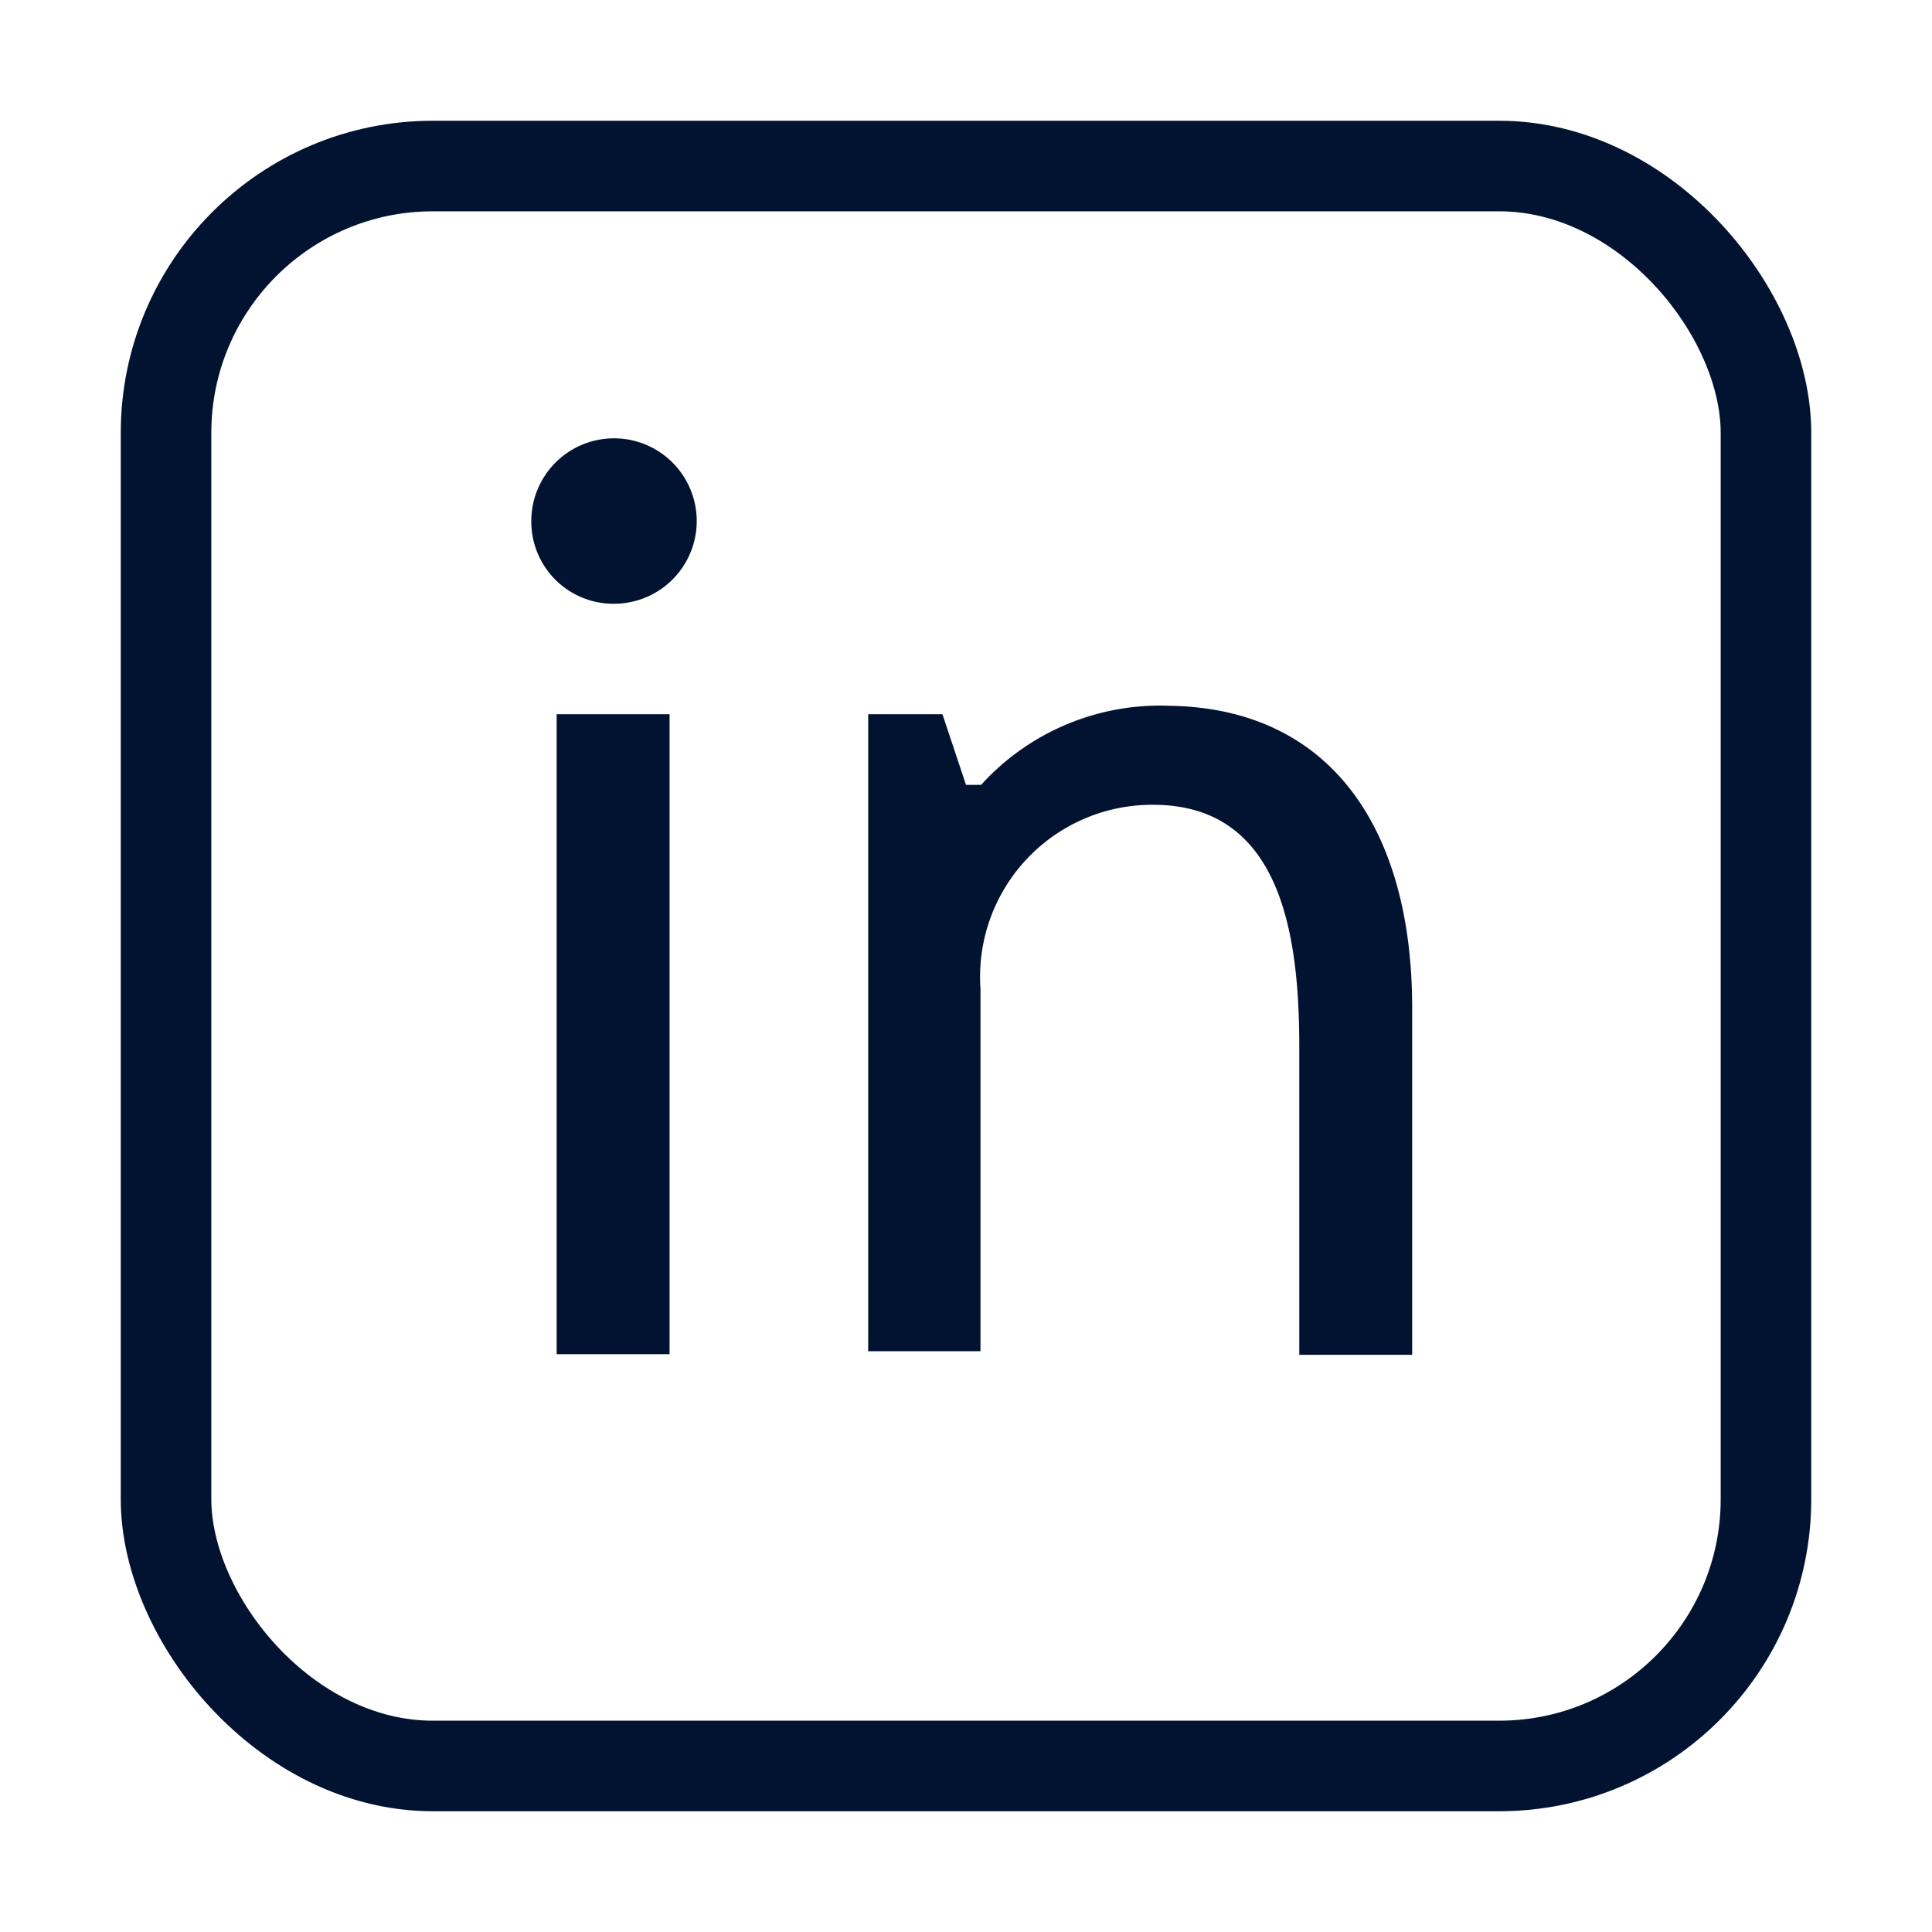 <svg id="Quadrants" xmlns="http://www.w3.org/2000/svg" viewBox="0 0 32 32"><defs><style>.cls-1{fill:#021332;}.cls-2{fill:none;stroke:#021332;stroke-miterlimit:10;stroke-width:1.5px;}</style></defs><title>linkedin32</title><path class="cls-1" d="M8.8,8.63A1.37,1.37,0,1,1,10.18,10,1.36,1.36,0,0,1,8.8,8.63Zm2.29,13.8H9.22V11.83h1.87Z"/><path class="cls-1" d="M23.39,16.69v5.75H21.52V17.33c0-1.89-.32-4-2.42-4a2.85,2.85,0,0,0-2.86,3.05v6H14.38V11.83h1.23L16,13h.25a4,4,0,0,1,3.12-1.31C22.05,11.73,23.39,13.74,23.39,16.69Z"/><rect class="cls-2" x="2.75" y="2.75" width="26.5" height="26.5" rx="4.42" ry="4.42"/></svg>